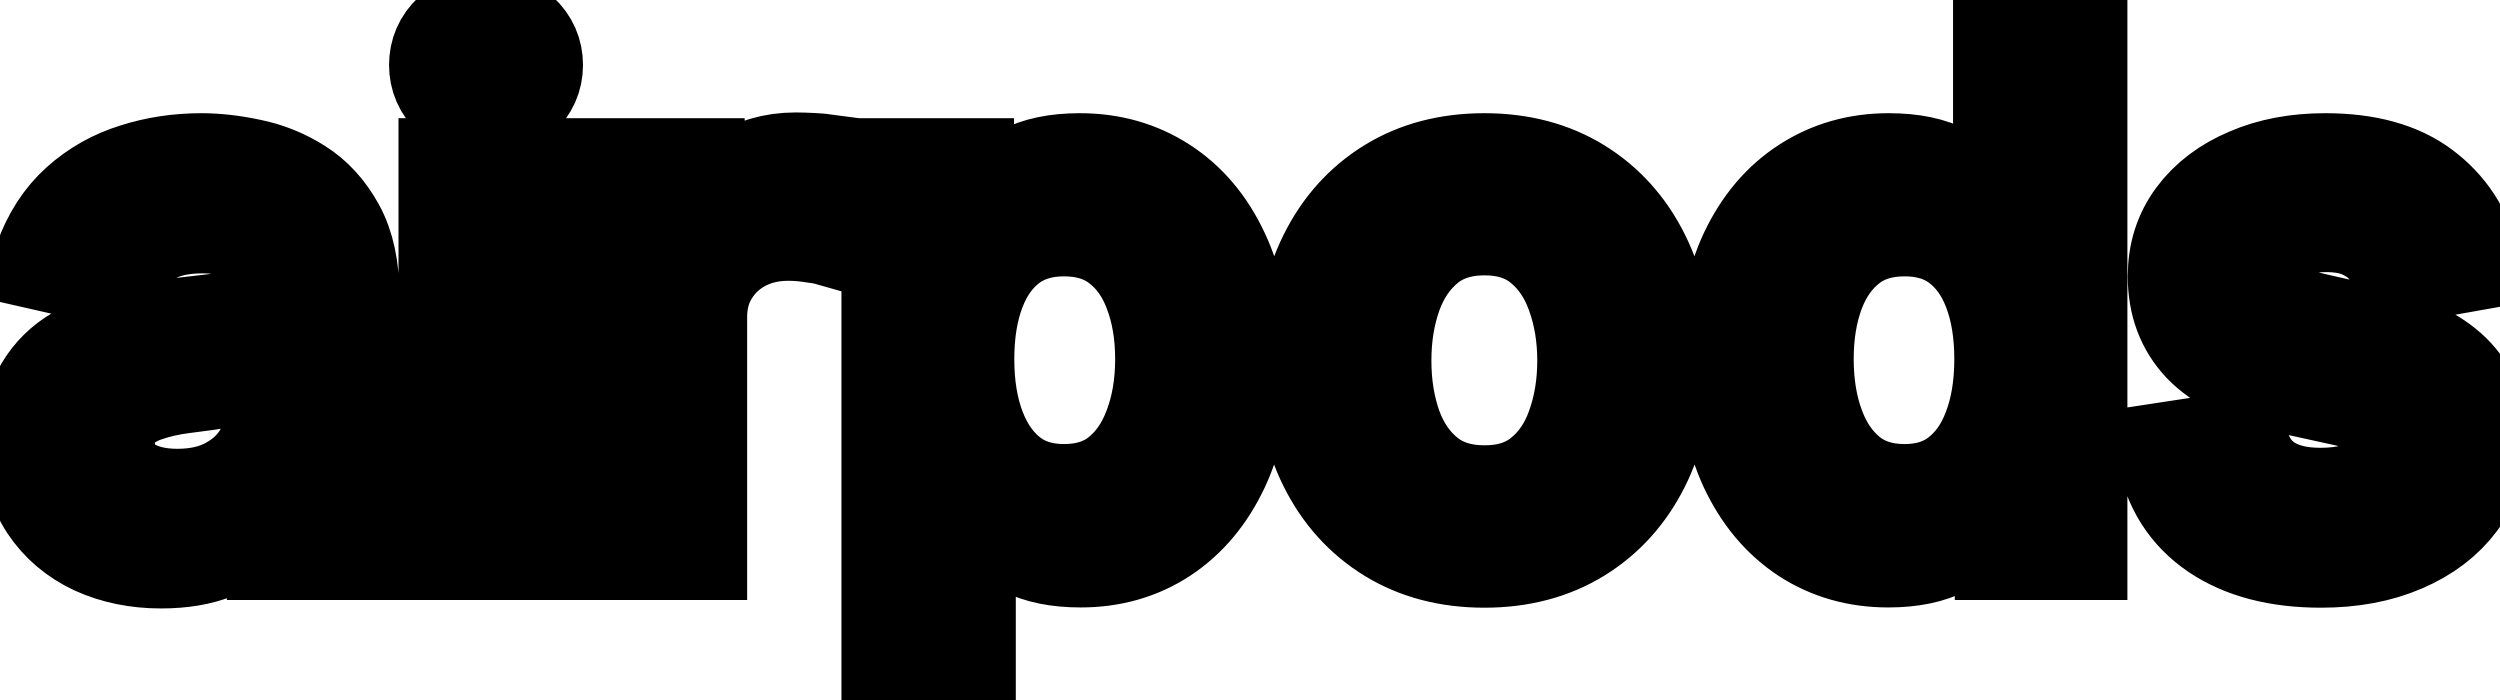 <svg viewBox="0 0 50 14" fill="none" stroke-width="2" stroke="currentColor" aria-hidden="true">
  <path d="M3.222 11.169C2.738 11.169 2.3 11.079 1.909 10.901C1.518 10.718 1.208 10.455 0.979 10.11C0.754 9.765 0.641 9.343 0.641 8.842C0.641 8.411 0.724 8.057 0.89 7.778C1.056 7.5 1.279 7.28 1.561 7.117C1.843 6.955 2.158 6.832 2.506 6.749C2.854 6.666 3.208 6.603 3.57 6.56C4.027 6.507 4.398 6.464 4.683 6.431C4.968 6.395 5.175 6.337 5.305 6.257C5.434 6.178 5.499 6.048 5.499 5.869V5.835C5.499 5.4 5.376 5.064 5.131 4.825C4.889 4.587 4.527 4.467 4.047 4.467C3.546 4.467 3.152 4.578 2.864 4.8C2.579 5.019 2.381 5.263 2.272 5.531L0.875 5.213C1.041 4.749 1.283 4.375 1.601 4.089C1.922 3.801 2.292 3.592 2.71 3.463C3.127 3.33 3.566 3.264 4.027 3.264C4.332 3.264 4.655 3.301 4.996 3.374C5.341 3.443 5.663 3.572 5.961 3.761C6.263 3.95 6.509 4.22 6.702 4.572C6.894 4.92 6.99 5.372 6.99 5.929V11H5.538V9.956H5.479C5.383 10.148 5.238 10.337 5.046 10.523C4.854 10.708 4.607 10.863 4.305 10.985C4.004 11.108 3.643 11.169 3.222 11.169ZM3.545 9.976C3.956 9.976 4.307 9.895 4.599 9.732C4.894 9.57 5.117 9.358 5.27 9.096C5.426 8.831 5.504 8.547 5.504 8.246V7.261C5.451 7.314 5.348 7.364 5.195 7.411C5.046 7.454 4.875 7.492 4.683 7.525C4.491 7.555 4.304 7.583 4.121 7.609C3.939 7.633 3.787 7.652 3.664 7.669C3.376 7.705 3.112 7.767 2.874 7.853C2.638 7.939 2.449 8.063 2.307 8.226C2.168 8.385 2.098 8.597 2.098 8.862C2.098 9.23 2.234 9.509 2.506 9.697C2.777 9.883 3.124 9.976 3.545 9.976ZM8.97 11V3.364H10.457V11H8.97ZM9.721 2.185C9.462 2.185 9.24 2.099 9.055 1.927C8.872 1.751 8.781 1.542 8.781 1.3C8.781 1.055 8.872 0.846 9.055 0.674C9.24 0.498 9.462 0.411 9.721 0.411C9.979 0.411 10.2 0.498 10.382 0.674C10.568 0.846 10.66 1.055 10.66 1.3C10.66 1.542 10.568 1.751 10.382 1.927C10.2 2.099 9.979 2.185 9.721 2.185ZM12.456 11V3.364H13.893V4.577H13.973C14.112 4.166 14.357 3.843 14.709 3.607C15.063 3.369 15.464 3.249 15.912 3.249C16.004 3.249 16.114 3.253 16.24 3.259C16.369 3.266 16.47 3.274 16.543 3.284V4.706C16.483 4.689 16.377 4.671 16.225 4.651C16.072 4.628 15.92 4.616 15.767 4.616C15.416 4.616 15.103 4.691 14.828 4.84C14.556 4.986 14.341 5.19 14.181 5.452C14.022 5.71 13.943 6.005 13.943 6.337V11H12.456ZM17.829 13.864V3.364H19.281V4.602H19.405C19.491 4.442 19.616 4.259 19.778 4.05C19.941 3.841 20.166 3.659 20.454 3.503C20.743 3.344 21.124 3.264 21.598 3.264C22.214 3.264 22.765 3.42 23.248 3.732C23.732 4.043 24.112 4.492 24.387 5.079C24.665 5.665 24.805 6.371 24.805 7.197C24.805 8.022 24.667 8.73 24.392 9.32C24.117 9.906 23.739 10.359 23.258 10.677C22.778 10.992 22.229 11.149 21.613 11.149C21.149 11.149 20.769 11.071 20.474 10.915C20.183 10.76 19.954 10.577 19.788 10.369C19.622 10.16 19.495 9.974 19.405 9.812H19.316V13.864H17.829ZM19.286 7.182C19.286 7.719 19.364 8.189 19.52 8.594C19.675 8.998 19.901 9.315 20.196 9.543C20.491 9.769 20.852 9.881 21.28 9.881C21.724 9.881 22.095 9.764 22.393 9.528C22.692 9.29 22.917 8.967 23.069 8.559C23.225 8.151 23.303 7.692 23.303 7.182C23.303 6.678 23.227 6.226 23.074 5.825C22.925 5.424 22.7 5.107 22.398 4.875C22.1 4.643 21.727 4.527 21.28 4.527C20.849 4.527 20.484 4.638 20.186 4.86C19.891 5.082 19.667 5.392 19.515 5.79C19.362 6.188 19.286 6.652 19.286 7.182ZM29.687 11.154C28.971 11.154 28.346 10.99 27.812 10.662C27.279 10.334 26.864 9.875 26.569 9.285C26.274 8.695 26.127 8.005 26.127 7.217C26.127 6.424 26.274 5.732 26.569 5.138C26.864 4.545 27.279 4.085 27.812 3.756C28.346 3.428 28.971 3.264 29.687 3.264C30.402 3.264 31.027 3.428 31.561 3.756C32.094 4.085 32.509 4.545 32.804 5.138C33.099 5.732 33.246 6.424 33.246 7.217C33.246 8.005 33.099 8.695 32.804 9.285C32.509 9.875 32.094 10.334 31.561 10.662C31.027 10.99 30.402 11.154 29.687 11.154ZM29.692 9.906C30.156 9.906 30.54 9.784 30.845 9.538C31.15 9.293 31.375 8.967 31.521 8.559C31.67 8.151 31.745 7.702 31.745 7.212C31.745 6.724 31.67 6.277 31.521 5.869C31.375 5.458 31.15 5.129 30.845 4.88C30.54 4.631 30.156 4.507 29.692 4.507C29.224 4.507 28.837 4.631 28.528 4.88C28.223 5.129 27.996 5.458 27.847 5.869C27.701 6.277 27.628 6.724 27.628 7.212C27.628 7.702 27.701 8.151 27.847 8.559C27.996 8.967 28.223 9.293 28.528 9.538C28.837 9.784 29.224 9.906 29.692 9.906ZM37.764 11.149C37.148 11.149 36.597 10.992 36.114 10.677C35.633 10.359 35.255 9.906 34.98 9.32C34.708 8.73 34.572 8.022 34.572 7.197C34.572 6.371 34.71 5.665 34.985 5.079C35.264 4.492 35.645 4.043 36.129 3.732C36.612 3.42 37.161 3.264 37.774 3.264C38.248 3.264 38.629 3.344 38.918 3.503C39.209 3.659 39.435 3.841 39.594 4.05C39.756 4.259 39.882 4.442 39.972 4.602H40.061V0.818H41.548V11H40.096V9.812H39.972C39.882 9.974 39.753 10.16 39.584 10.369C39.418 10.577 39.189 10.76 38.898 10.915C38.606 11.071 38.228 11.149 37.764 11.149ZM38.092 9.881C38.52 9.881 38.881 9.769 39.176 9.543C39.474 9.315 39.7 8.998 39.852 8.594C40.008 8.189 40.086 7.719 40.086 7.182C40.086 6.652 40.01 6.188 39.857 5.79C39.705 5.392 39.481 5.082 39.186 4.86C38.891 4.638 38.526 4.527 38.092 4.527C37.645 4.527 37.272 4.643 36.974 4.875C36.675 5.107 36.45 5.424 36.298 5.825C36.148 6.226 36.074 6.678 36.074 7.182C36.074 7.692 36.15 8.151 36.303 8.559C36.455 8.967 36.68 9.29 36.979 9.528C37.28 9.764 37.651 9.881 38.092 9.881ZM49.392 5.228L48.044 5.467C47.988 5.294 47.898 5.13 47.776 4.974C47.656 4.819 47.494 4.691 47.288 4.592C47.083 4.492 46.826 4.442 46.518 4.442C46.097 4.442 45.746 4.537 45.464 4.726C45.182 4.911 45.041 5.152 45.041 5.447C45.041 5.702 45.136 5.907 45.325 6.063C45.514 6.219 45.819 6.347 46.239 6.446L47.453 6.724C48.155 6.887 48.679 7.137 49.024 7.475C49.368 7.813 49.541 8.252 49.541 8.793C49.541 9.25 49.408 9.658 49.143 10.016C48.881 10.37 48.515 10.649 48.044 10.851C47.577 11.053 47.035 11.154 46.419 11.154C45.563 11.154 44.866 10.972 44.325 10.607C43.785 10.239 43.454 9.717 43.331 9.041L44.768 8.822C44.857 9.197 45.041 9.48 45.32 9.673C45.598 9.862 45.961 9.956 46.409 9.956C46.896 9.956 47.285 9.855 47.577 9.653C47.868 9.447 48.014 9.197 48.014 8.902C48.014 8.663 47.925 8.463 47.746 8.3C47.57 8.138 47.3 8.015 46.935 7.933L45.643 7.649C44.93 7.487 44.403 7.228 44.062 6.874C43.724 6.519 43.555 6.07 43.555 5.526C43.555 5.076 43.681 4.681 43.933 4.343C44.185 4.005 44.533 3.741 44.977 3.553C45.421 3.36 45.93 3.264 46.503 3.264C47.328 3.264 47.978 3.443 48.452 3.801C48.926 4.156 49.239 4.631 49.392 5.228Z" fill="black"/>
</svg>
